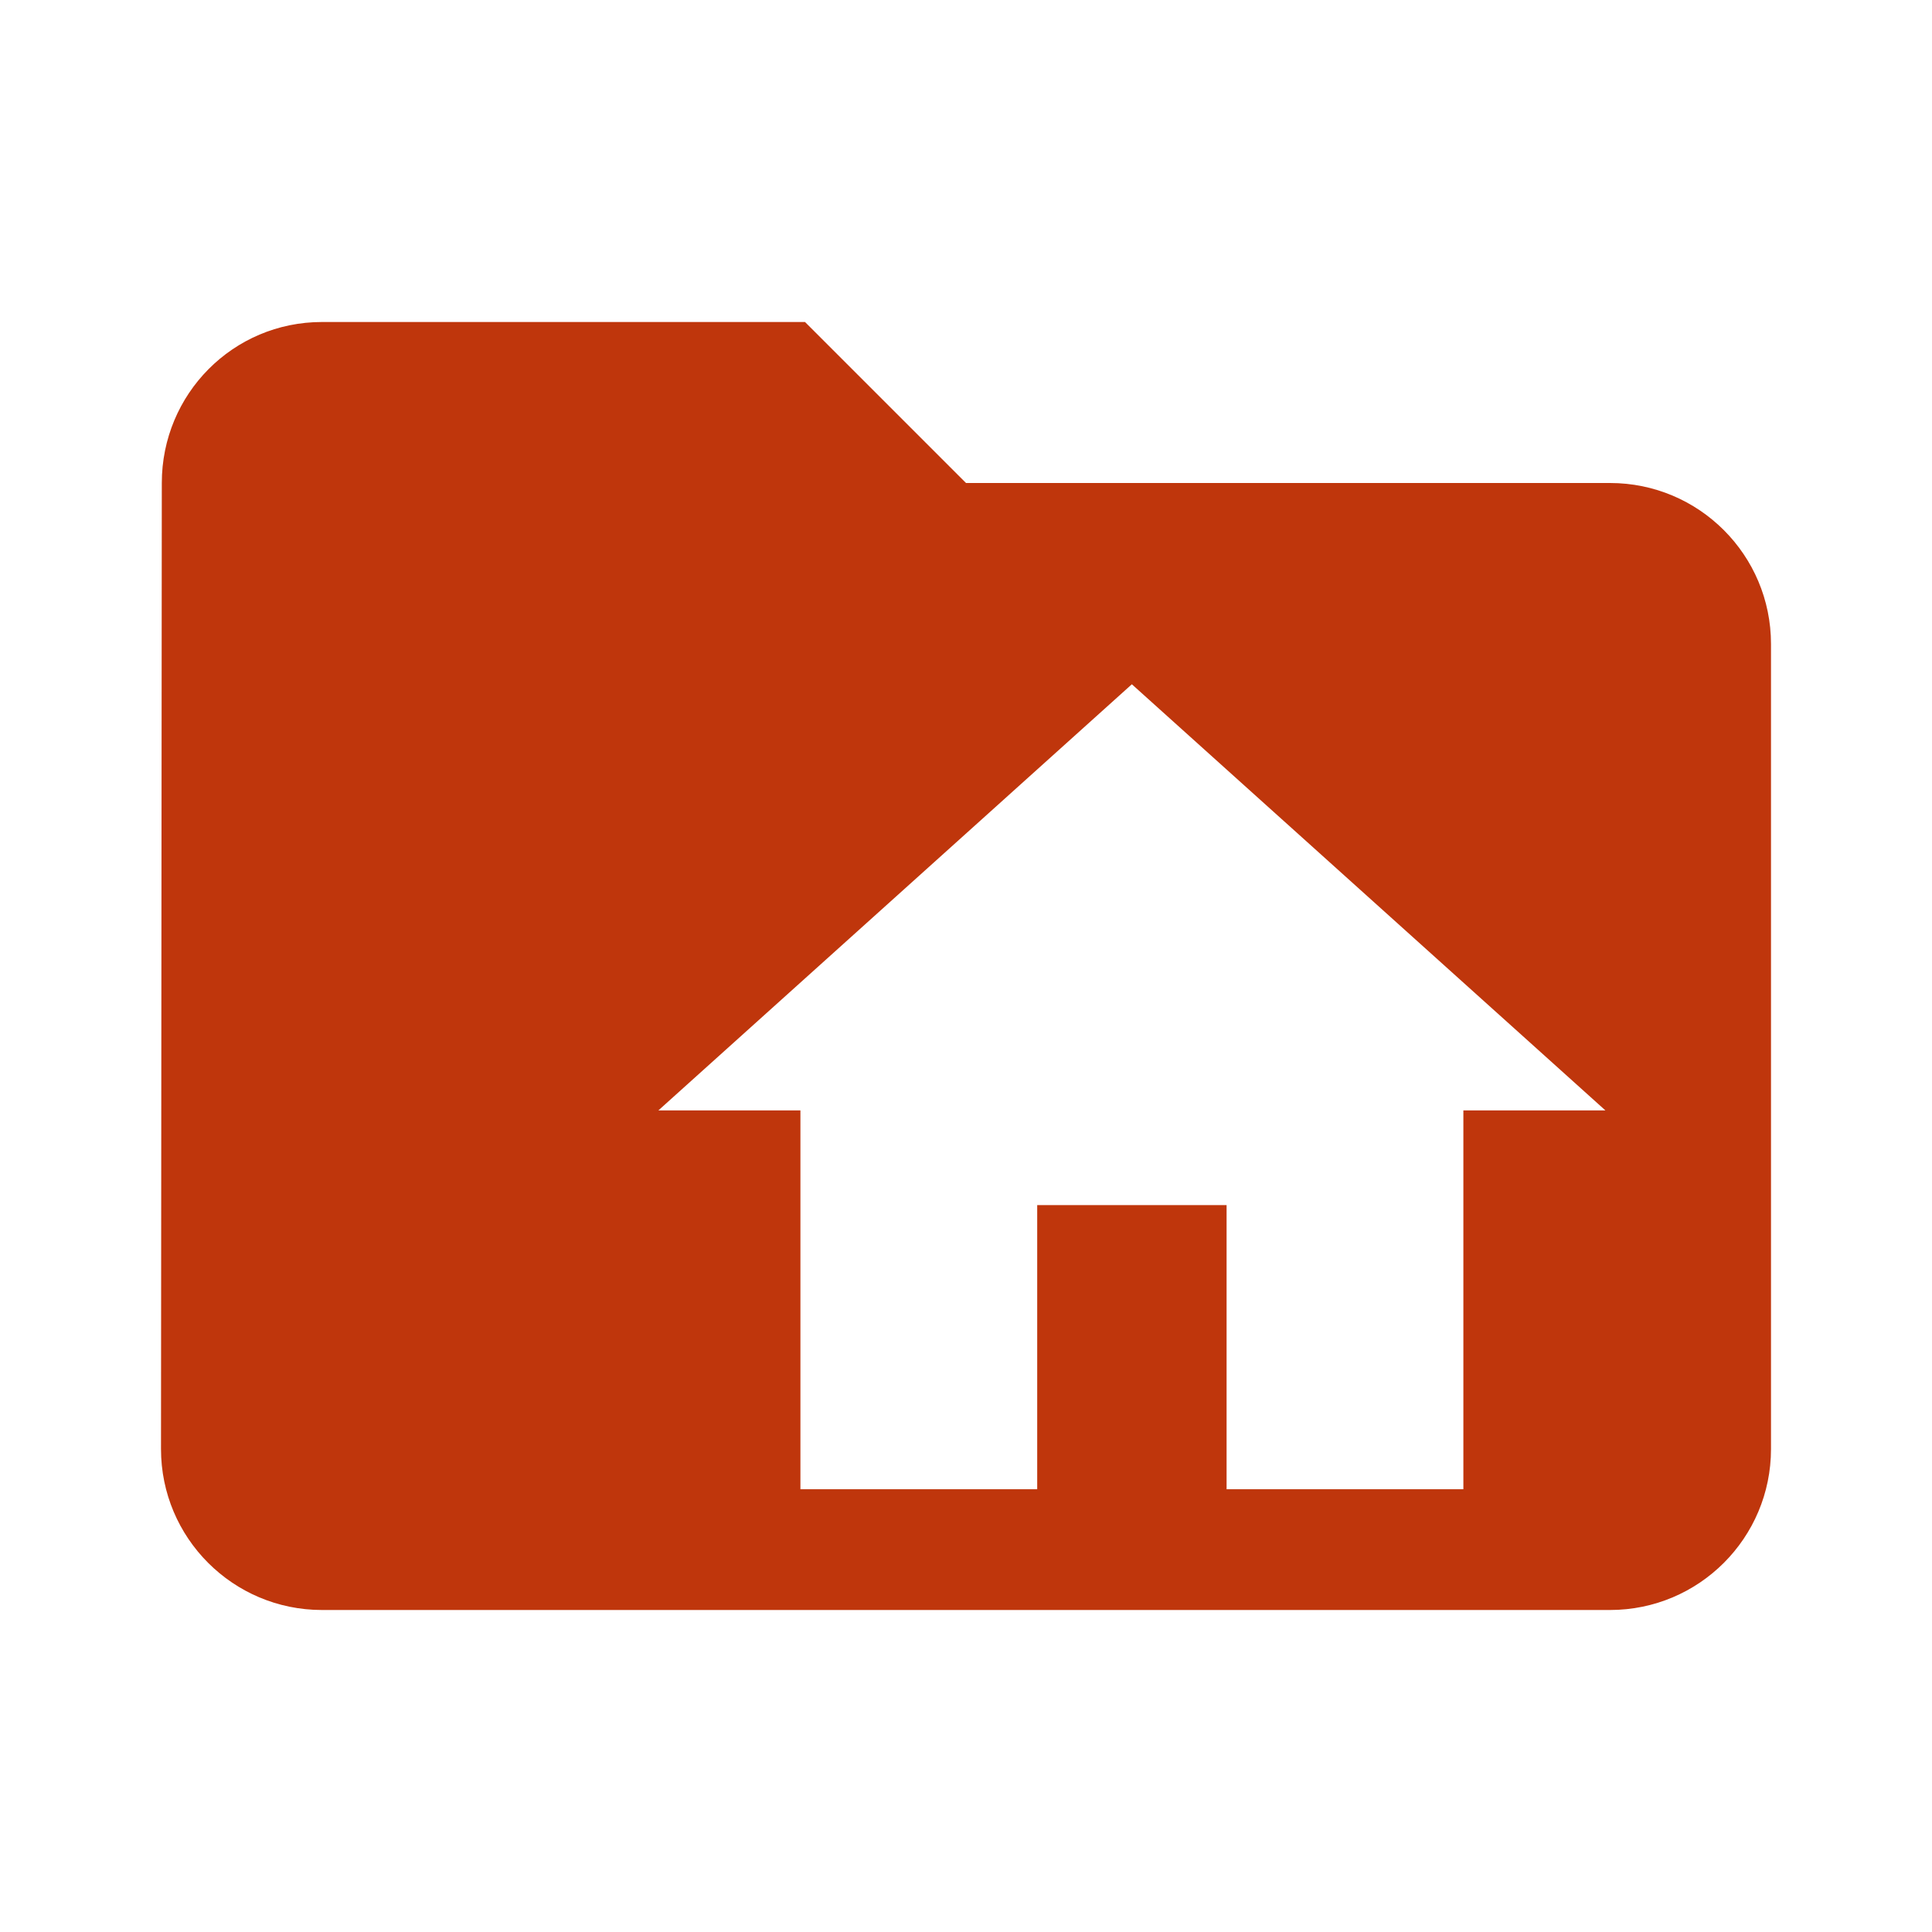 <svg xmlns="http://www.w3.org/2000/svg" fill="#BF360C" viewBox="0 0 48 48"><path d="m8 8c-2.21 0-3.98 1.79-3.98 4l-.02 24c0 2.21 1.79 4 4 4h32c2.21 0 4-1.79 4-4v-20c0-2.21-1.79-4-4-4h-16l-4-4h-12m20.12 9l11.766 10.588h-3.529v9.412h-5.883v-7.06h-4.705v7.06h-5.883v-9.412h-3.529l11.764-10.588"/></svg>